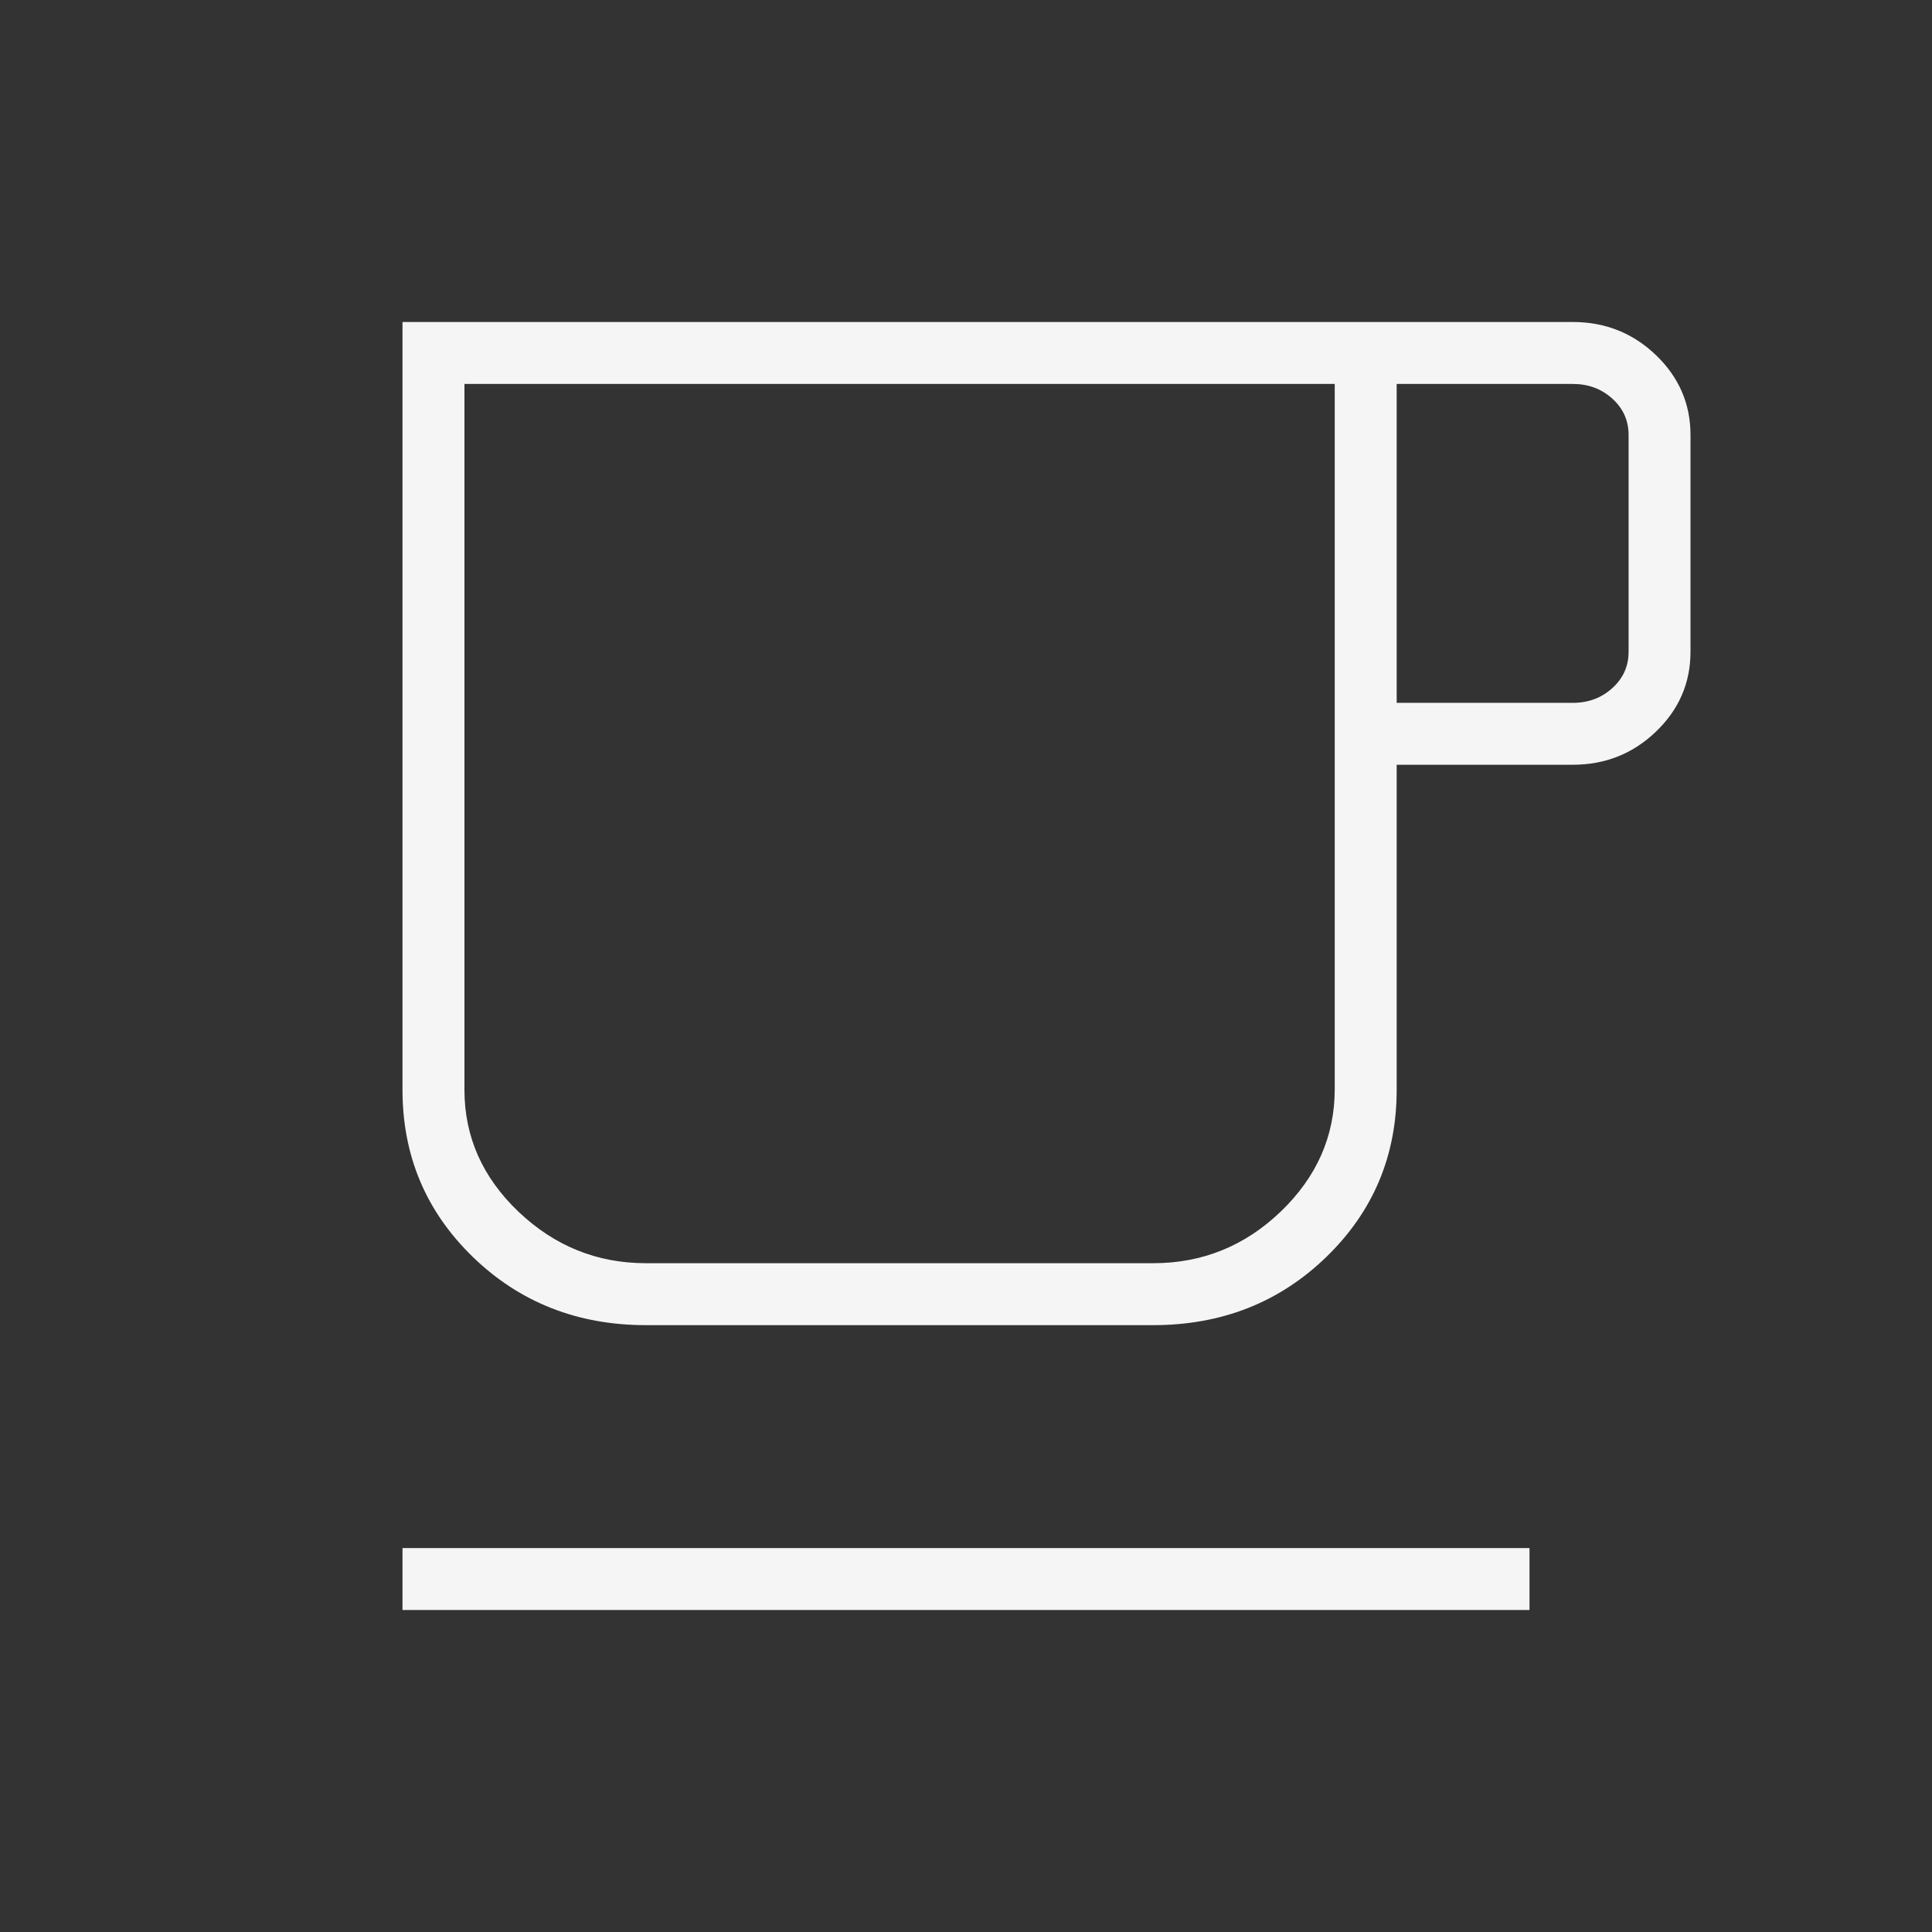 <svg width="48" height="48" viewBox="0 0 48 48" fill="none" xmlns="http://www.w3.org/2000/svg">
<rect x="0" y="0" width="48" height="48" fill="#333333" stroke="none"/>
<mask id="mask0_123_806" style="mask-type:alpha" maskUnits="userSpaceOnUse" x="0" y="0" width="48" height="48">
<rect width="48" height="48" fill="#D9D9D9"/>
</mask>
<g mask="url(#mask0_123_806)">
<path d="M10 40V38.462H38V40H10ZM16.05 32.923C14.348 32.923 12.914 32.358 11.748 31.229C10.583 30.099 10 28.715 10 27.077V8H39.077C39.881 8 40.569 8.274 41.142 8.823C41.714 9.373 42 10.034 42 10.807V16.192C42 16.966 41.714 17.628 41.142 18.177C40.569 18.726 39.881 19 39.077 19H34.7V27.077C34.7 28.715 34.117 30.099 32.952 31.229C31.786 32.358 30.352 32.923 28.65 32.923H16.05ZM16.05 31.384H28.651C29.873 31.384 30.93 30.956 31.823 30.098C32.715 29.24 33.161 28.228 33.161 27.061V9.539H11.539V27.076C11.539 28.243 11.987 29.253 12.883 30.106C13.779 30.958 14.835 31.384 16.05 31.384ZM34.7 17.462H39.077C39.462 17.462 39.788 17.34 40.057 17.096C40.327 16.853 40.462 16.552 40.462 16.192V10.807C40.462 10.448 40.327 10.147 40.057 9.904C39.788 9.66 39.462 9.539 39.077 9.539H34.7V17.462ZM16.05 31.384H11.539H33.161H16.05Z" fill="#F5F5F5"/>
</g>
</svg>

